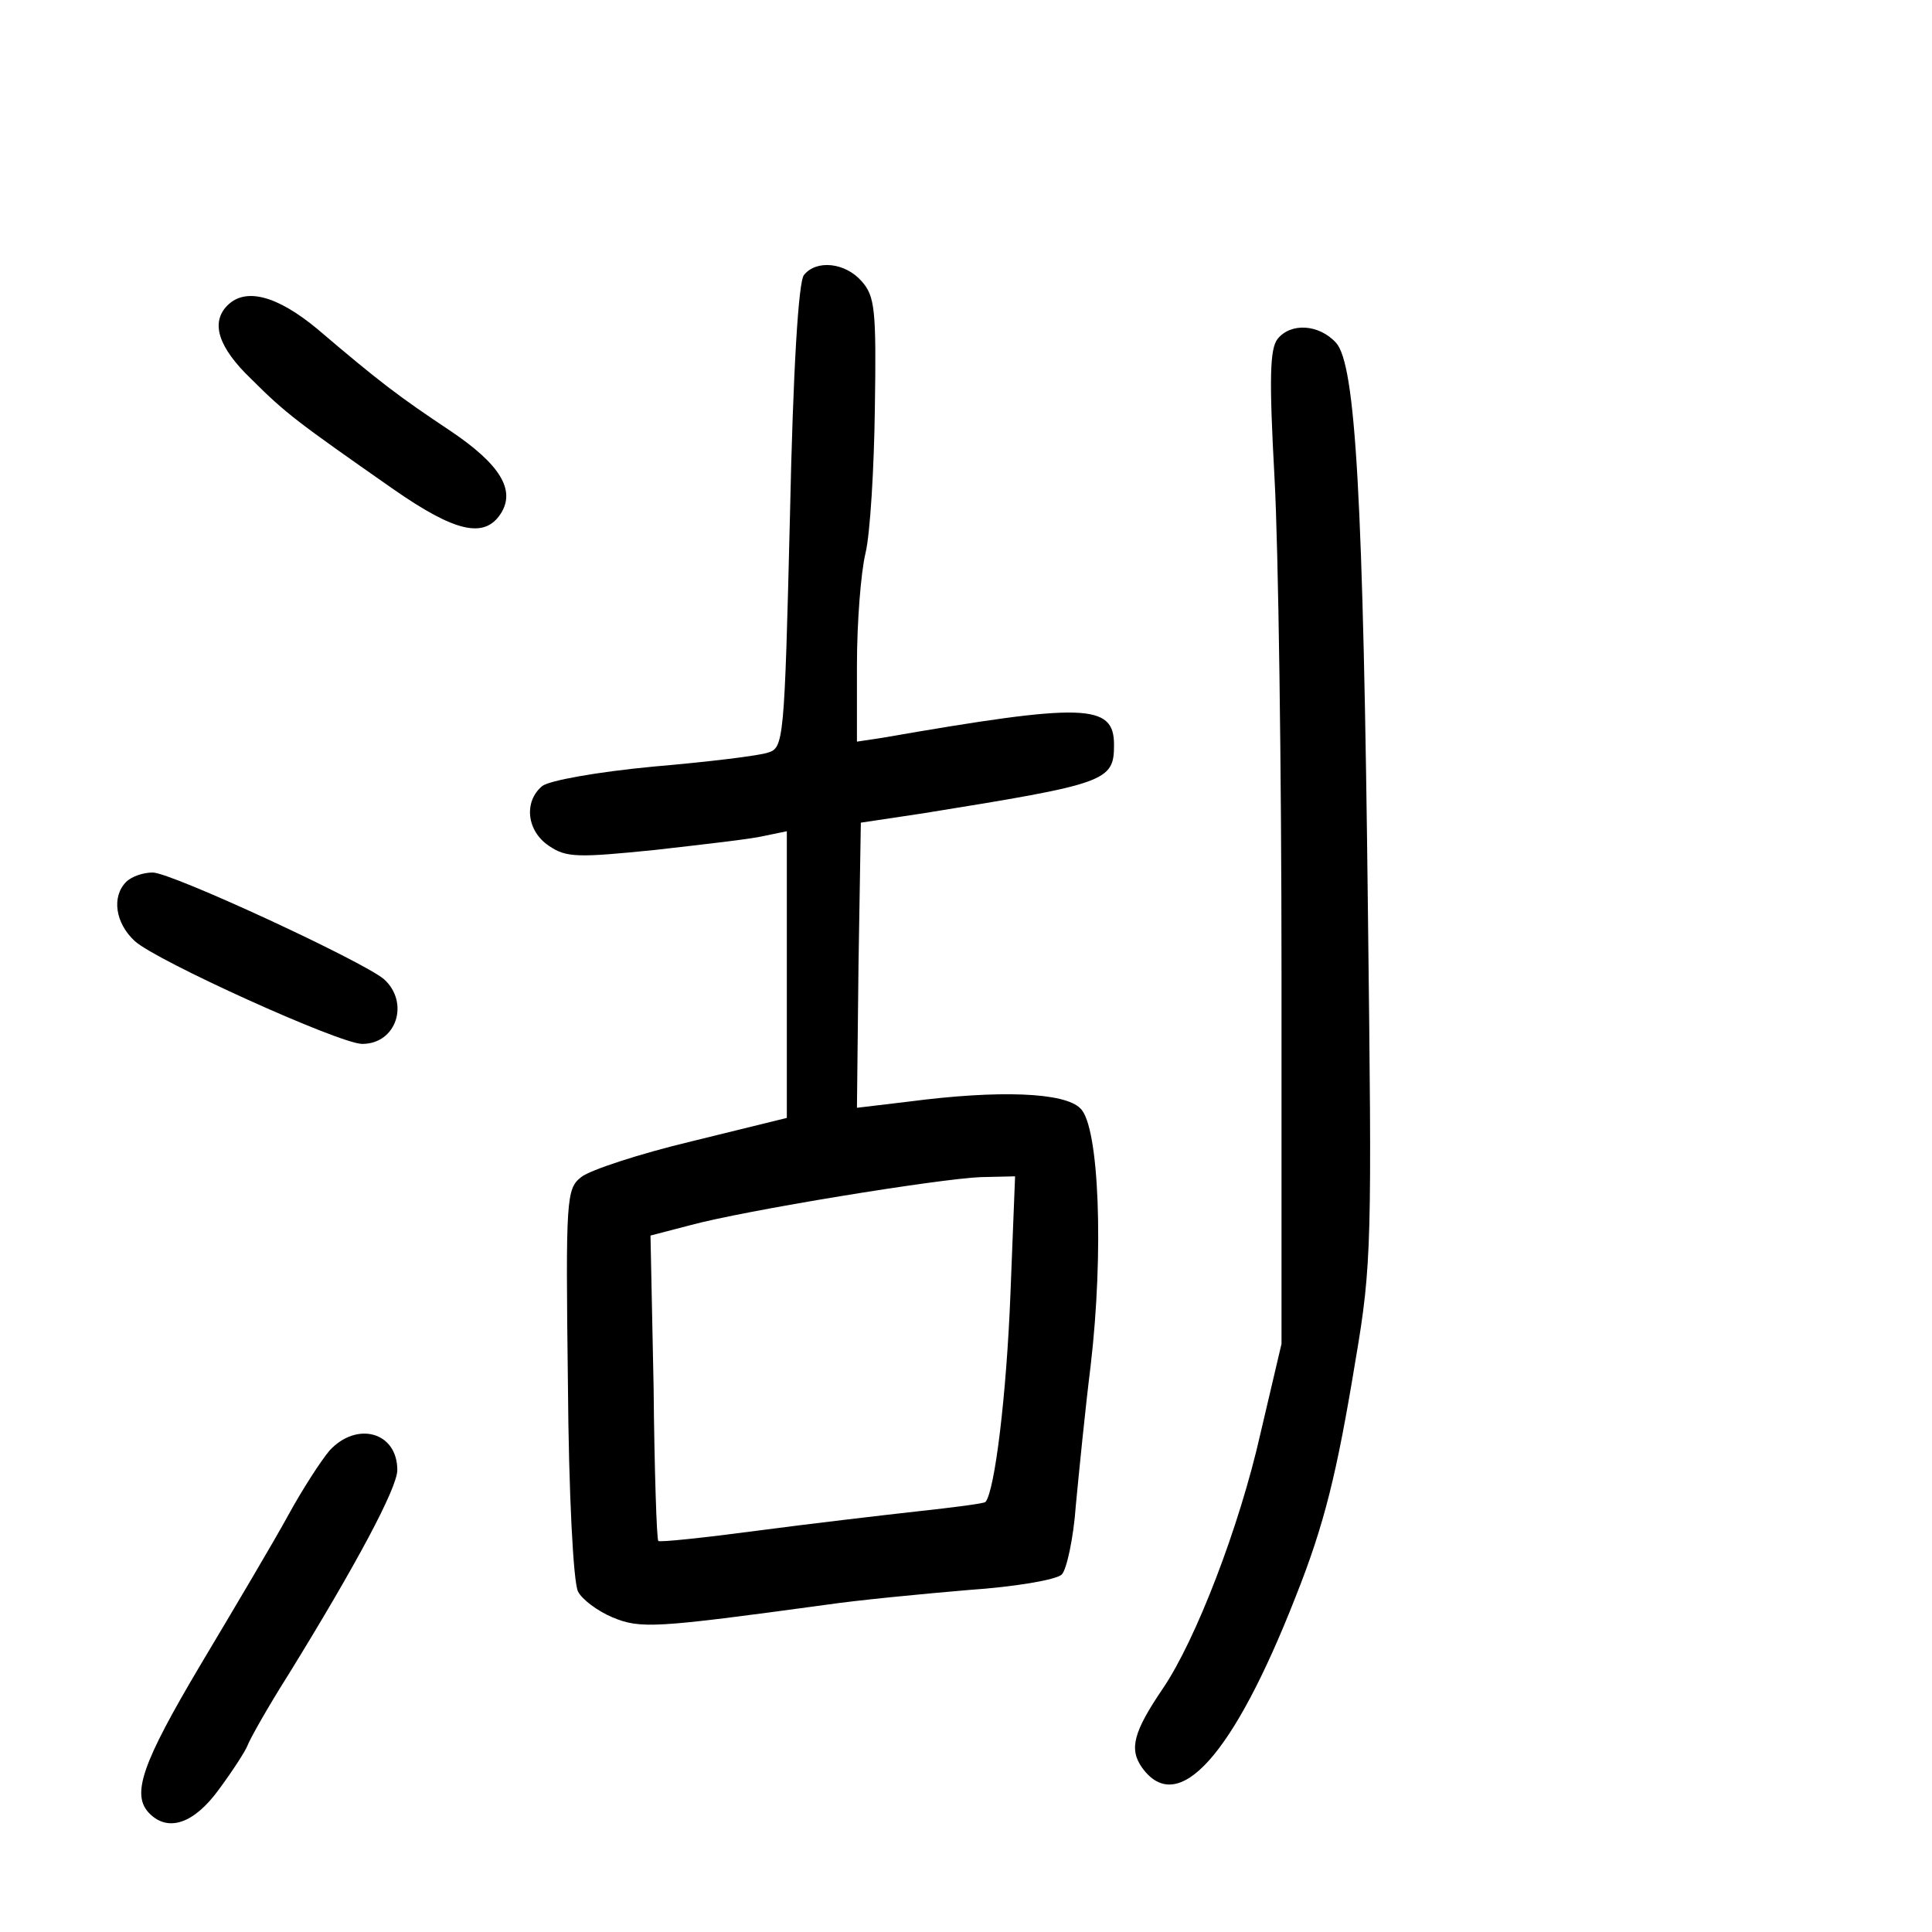 <?xml version="1.0" standalone="no"?>
<!DOCTYPE svg PUBLIC "-//W3C//DTD SVG 20010904//EN"
 "http://www.w3.org/TR/2001/REC-SVG-20010904/DTD/svg10.dtd">
<svg version="1.0" xmlns="http://www.w3.org/2000/svg"
 width="248pt" height="248pt" viewBox="0 0 248 248"
 preserveAspectRatio="xMidYMid meet">
<g transform="translate(0,248) scale(0.1,-0.1)"
fill="#000000" stroke="none">
<path d="M1032 2127 c-7 -8 -14 -121 -18 -310 -7 -287 -8 -297 -28 -303 -11
-4 -77 -12 -147 -18 -74 -7 -134 -18 -143 -25 -24 -20 -20 -58 9 -77 22 -15
37 -15 136 -5 61 7 124 14 140 18 l29 6 0 -184 0 -184 -122 -30 c-67 -16 -131
-37 -142 -46 -19 -15 -20 -27 -17 -265 1 -142 7 -256 13 -267 5 -10 25 -25 44
-33 36 -15 54 -14 274 16 41 6 124 14 183 19 59 4 113 13 120 20 6 6 15 46 18
89 4 42 12 123 19 179 17 145 11 307 -13 330 -20 21 -105 24 -220 9 l-67 -8 2
183 3 183 80 12 c236 38 245 41 245 88 0 53 -38 54 -297 9 l-33 -5 0 98 c0 55
5 119 11 144 6 25 11 109 12 186 2 127 0 144 -17 163 -21 24 -58 28 -74 8z
m265 -1309 c-5 -128 -20 -252 -32 -266 -2 -2 -41 -7 -87 -12 -45 -5 -139 -16
-207 -25 -68 -9 -125 -15 -126 -13 -2 2 -5 90 -6 197 l-4 195 50 13 c69 19
321 60 374 62 l44 1 -6 -152z"/>
<path d="M292 2088 c-22 -22 -12 -54 31 -95 44 -44 59 -55 182 -141 79 -55
117 -64 138 -31 19 30 -1 63 -65 106 -66 44 -90 62 -171 131 -52 43 -92 53
-115 30z"/>
<path d="M1640 2045 c-10 -13 -11 -50 -4 -178 5 -89 9 -376 9 -637 l0 -475
-27 -115 c-27 -120 -83 -265 -125 -327 -38 -56 -44 -78 -27 -102 46 -64 117
15 197 219 37 93 53 158 77 304 21 123 21 153 16 570 -6 541 -16 708 -41 736
-22 24 -58 26 -75 5z"/>
<path d="M162 1348 c-19 -19 -14 -53 11 -76 27 -25 263 -132 292 -132 44 0 61
53 28 83 -27 23 -273 137 -297 137 -12 0 -27 -5 -34 -12z"/>
<path d="M423 618 c-11 -13 -35 -50 -53 -83 -18 -33 -69 -119 -112 -191 -76
-128 -90 -168 -66 -192 24 -24 57 -13 89 31 17 23 34 49 37 57 3 8 26 49 52
90 87 141 140 240 140 263 0 49 -52 63 -87 25z"/>
</g>
</svg>
